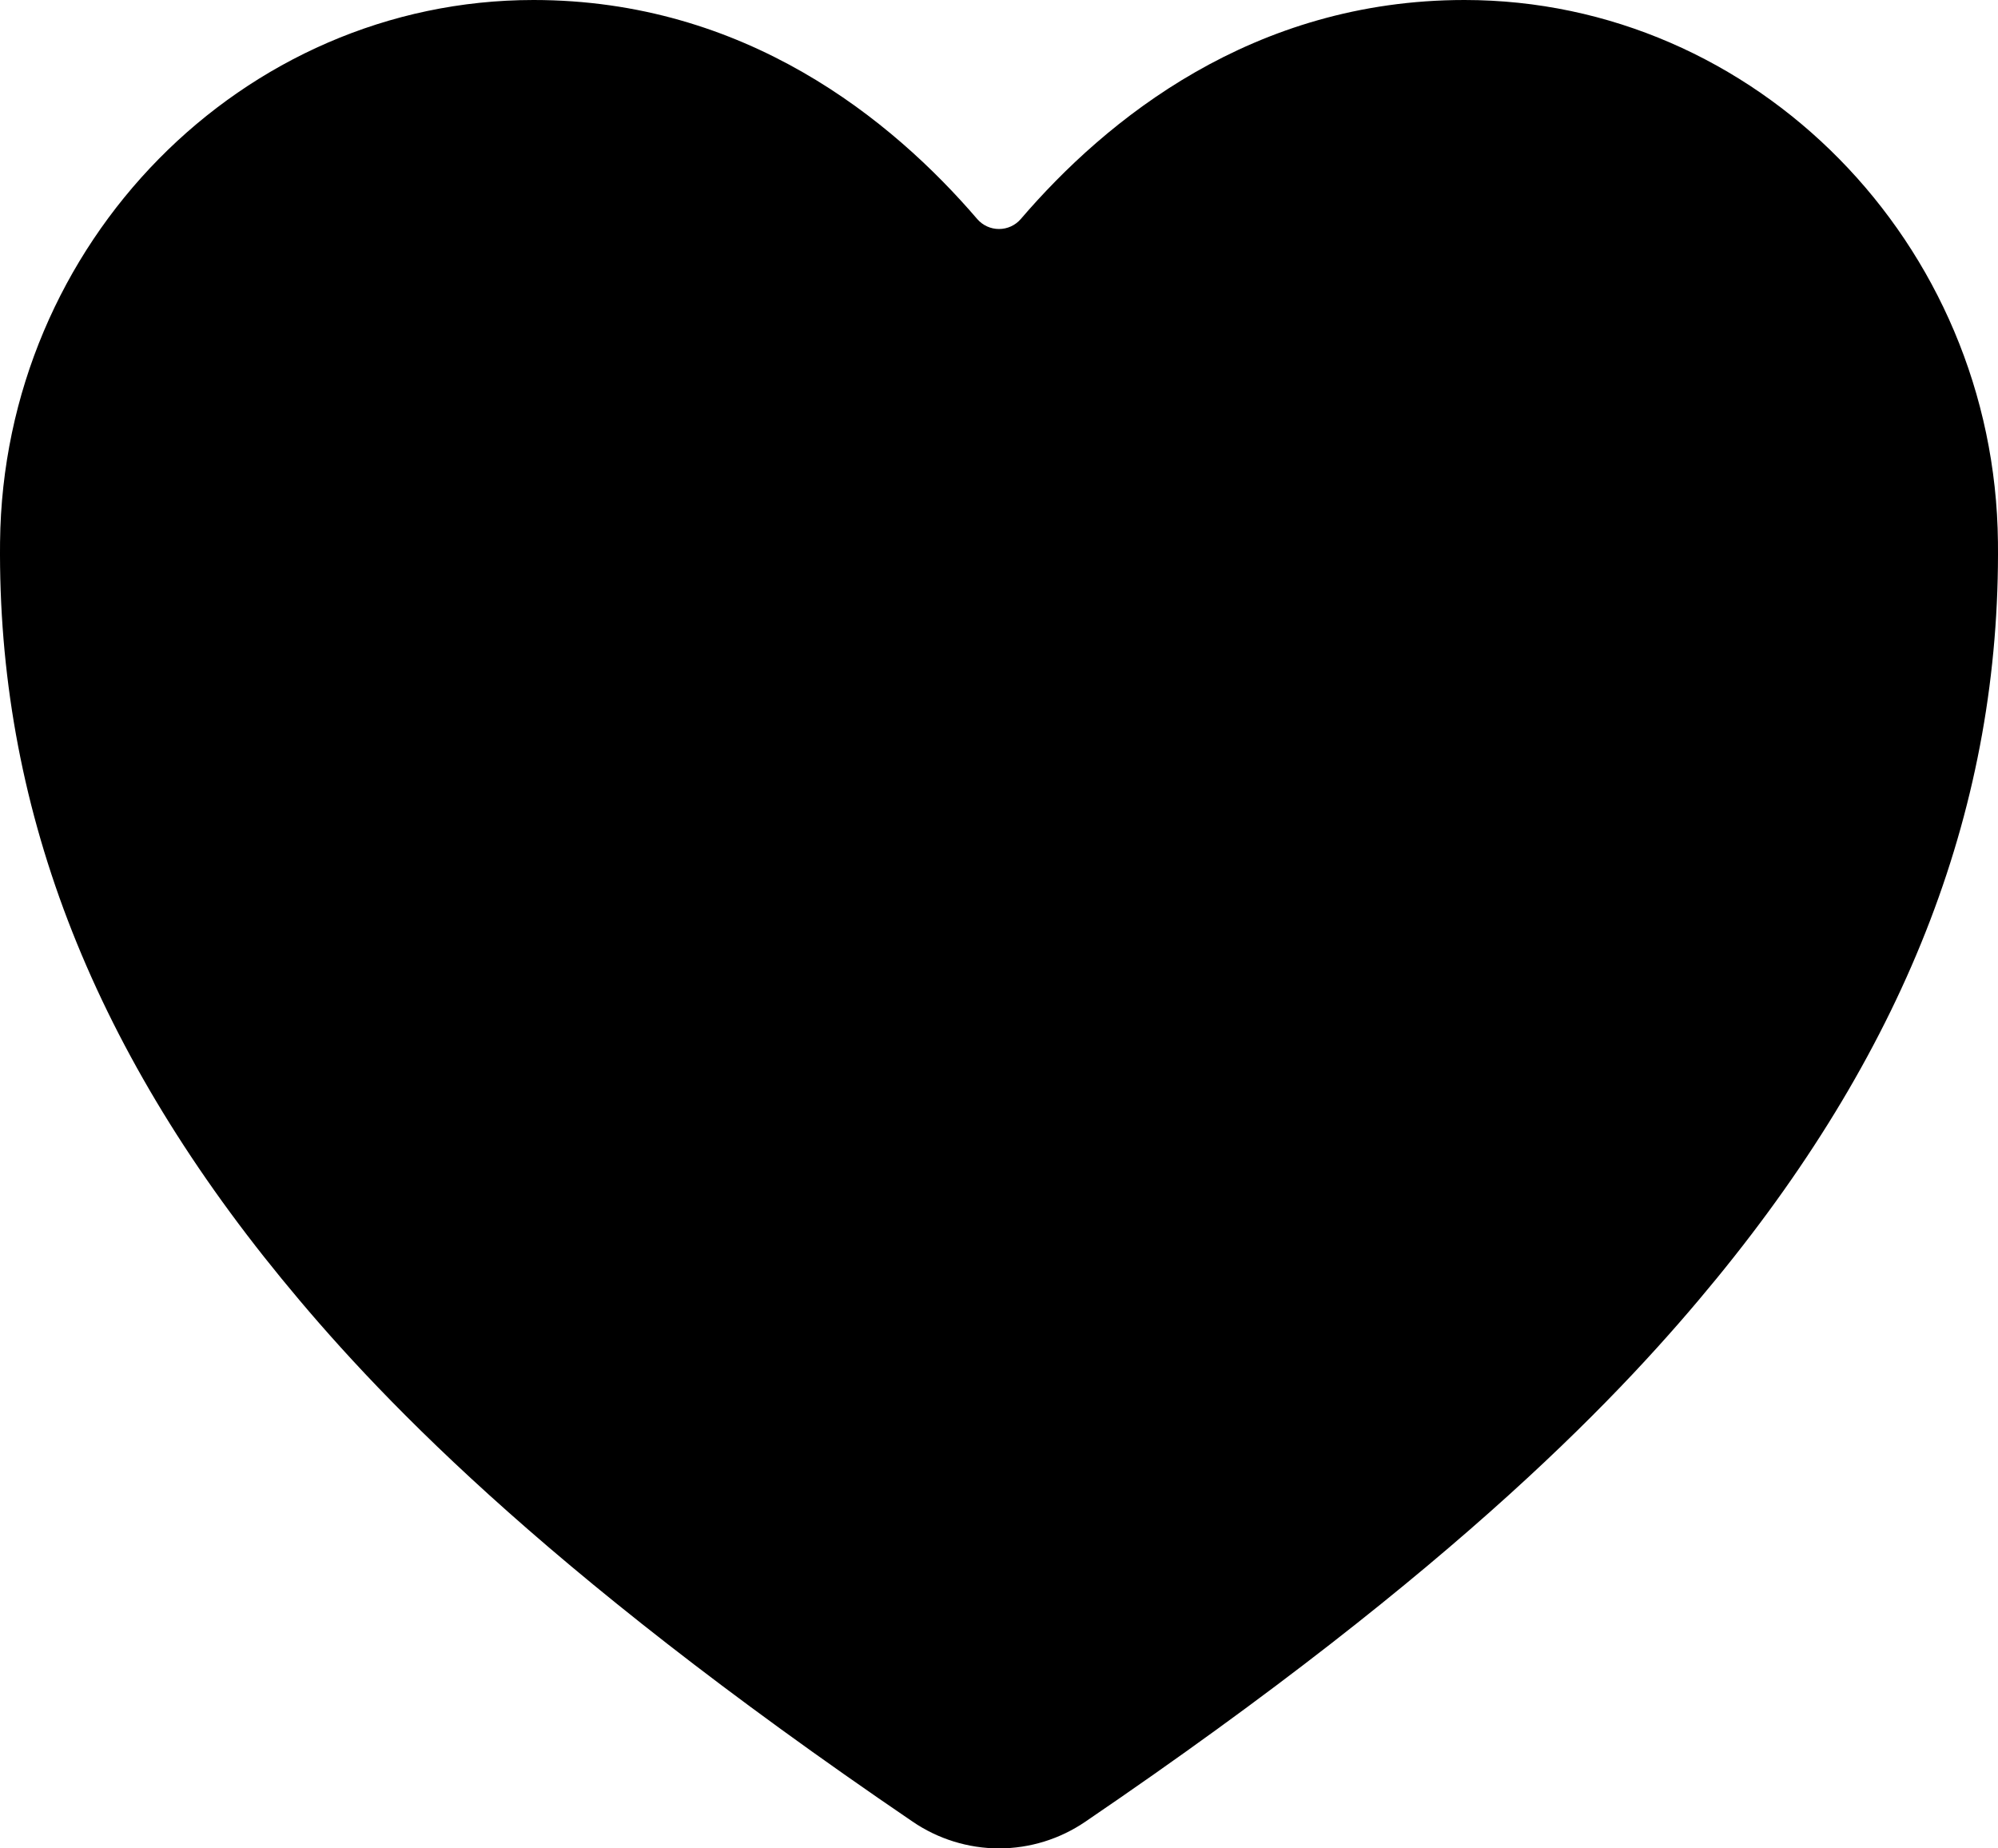 <svg width="80" height="74" viewBox="0 0 80 74" fill="none" xmlns="http://www.w3.org/2000/svg">
<path d="M40 74C38.765 73.998 37.559 73.624 36.539 72.927C21.426 62.646 14.882 55.596 11.273 51.189C3.581 41.795 -0.102 32.15 0.002 21.705C0.123 9.736 9.705 0 21.363 0C29.839 0 35.71 4.785 39.129 8.77C39.237 8.895 39.371 8.995 39.521 9.064C39.672 9.133 39.835 9.168 40 9.168C40.165 9.168 40.328 9.133 40.479 9.064C40.629 8.995 40.763 8.895 40.871 8.77C44.29 4.781 50.161 0 58.638 0C70.294 0 79.877 9.736 79.998 21.707C80.102 32.153 76.415 41.798 68.727 51.191C65.118 55.598 58.574 62.648 43.461 72.928C42.441 73.626 41.235 73.999 40 74Z" fill="black"/>
</svg>
